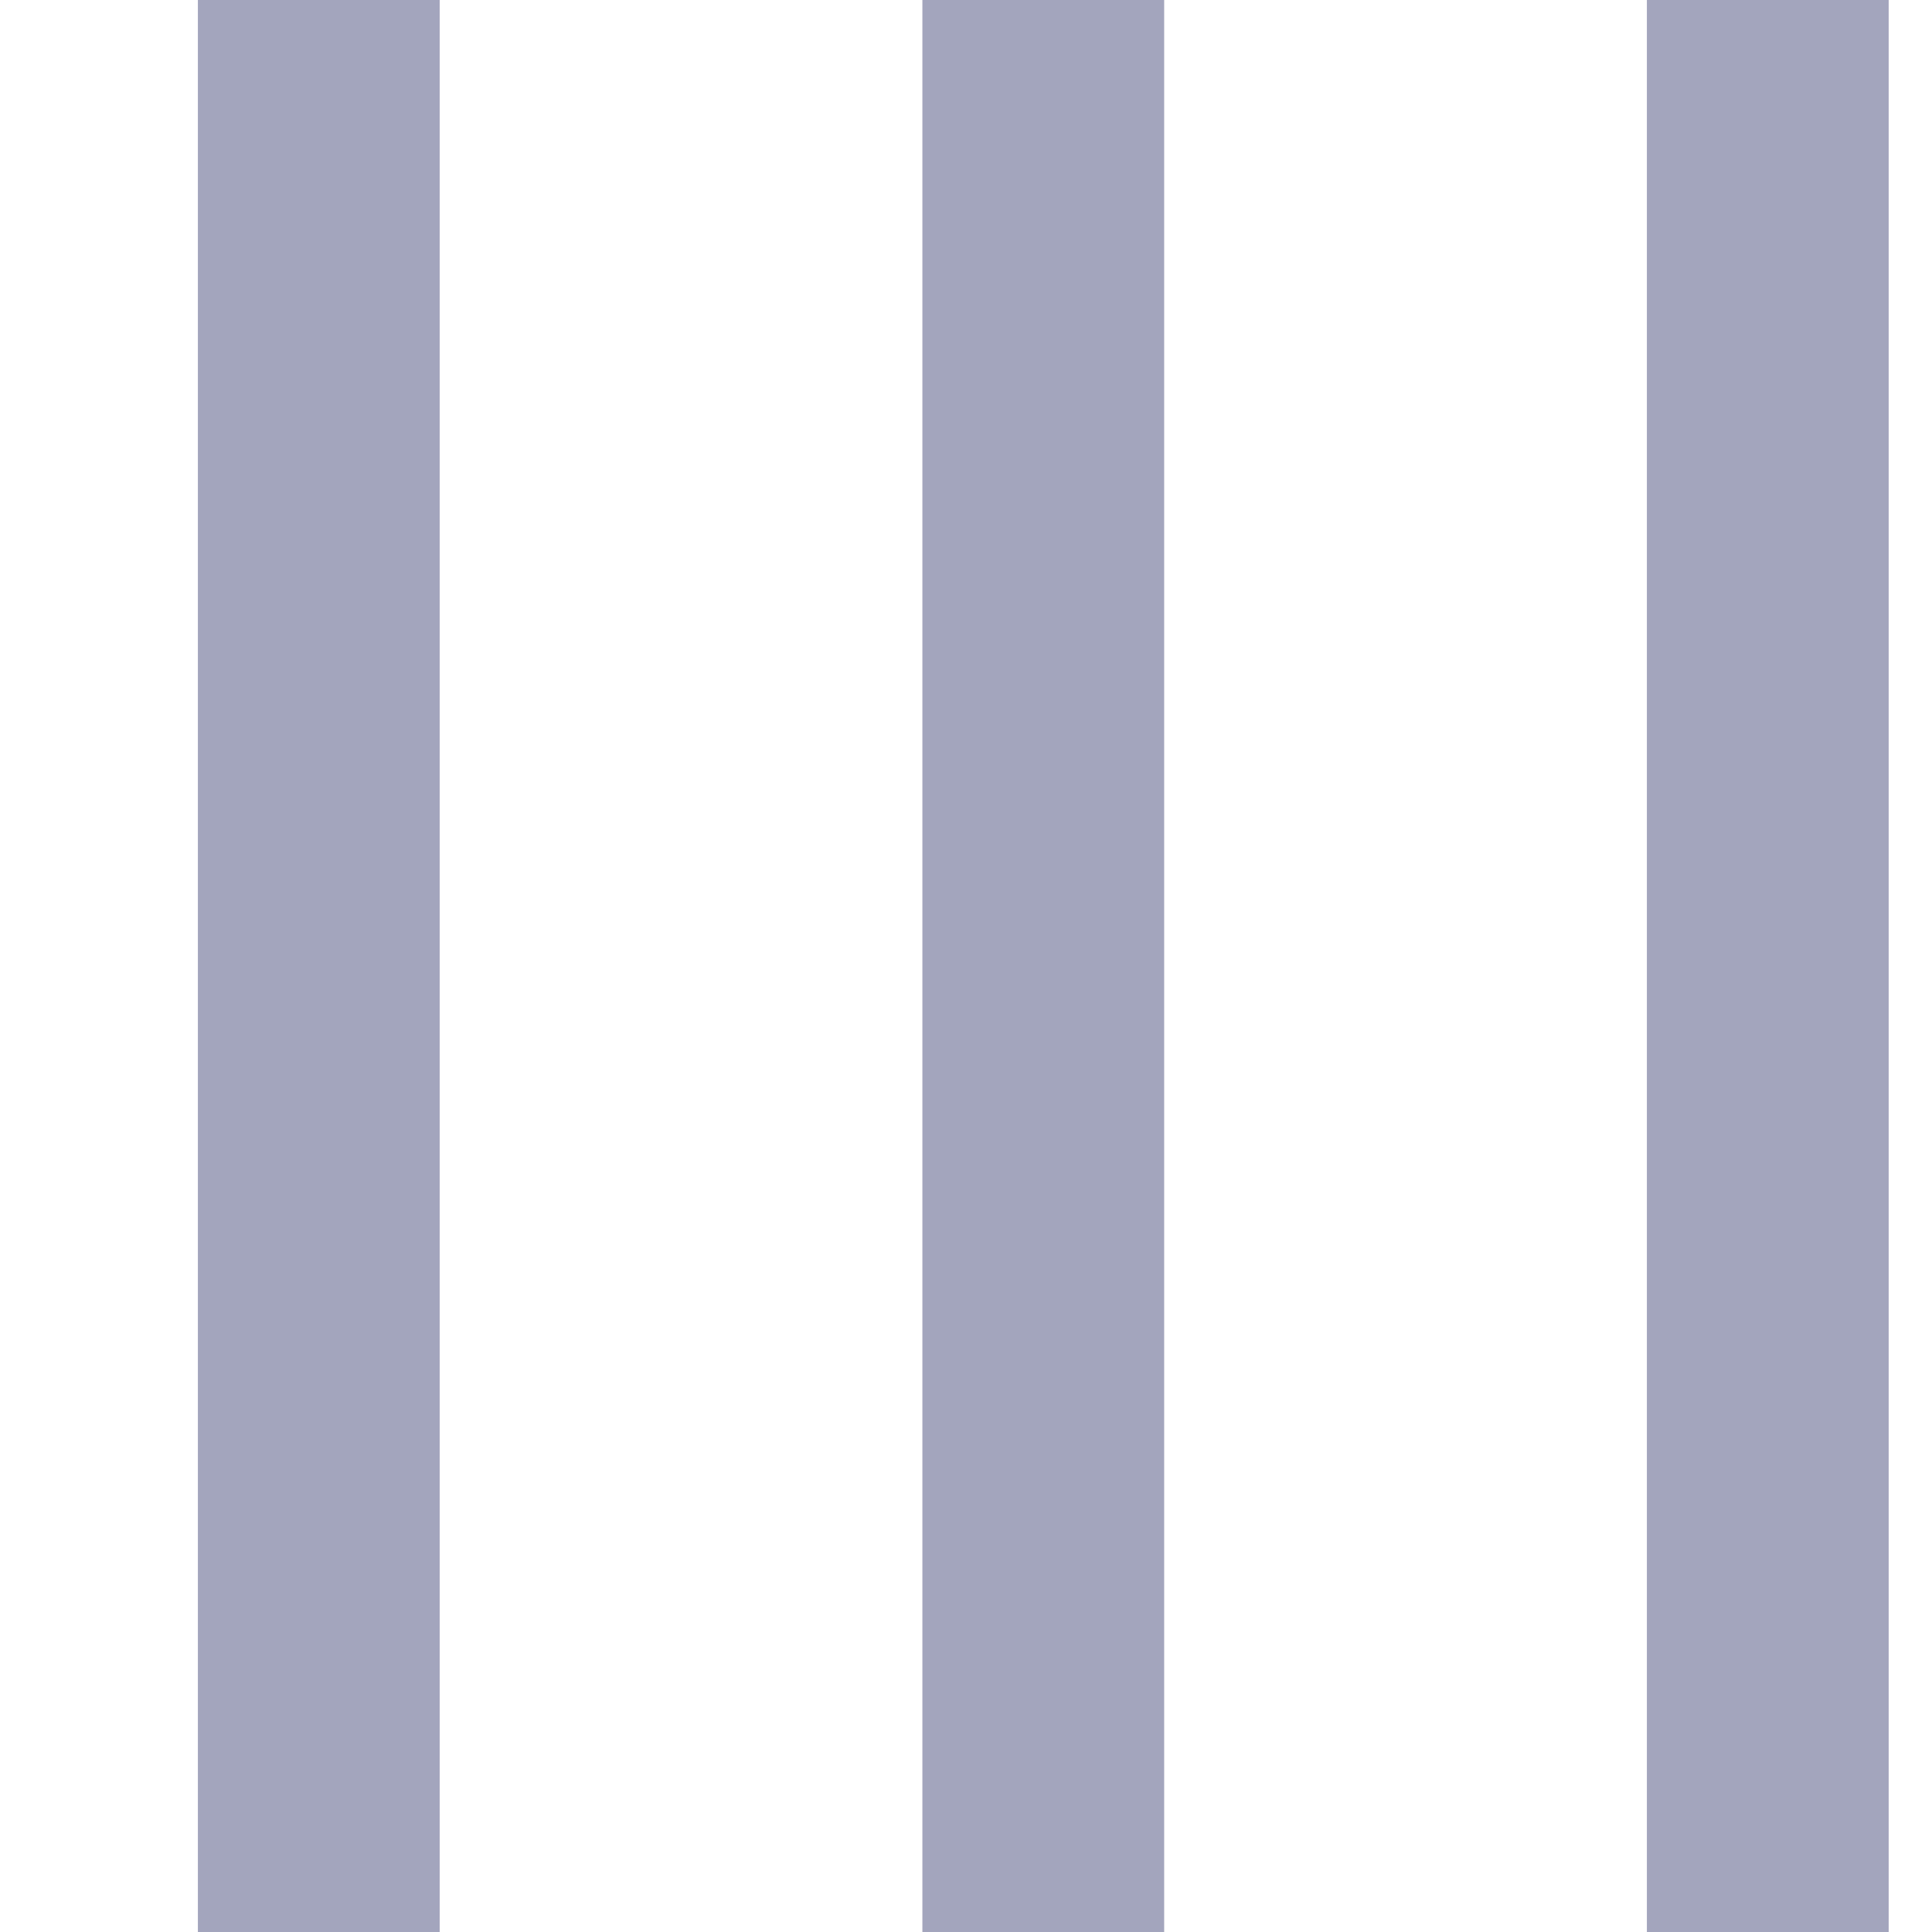 <svg width="8" height="8" viewBox="0 0 8 8" fill="none" stroke="#A3A5BD" xmlns="http://www.w3.org/2000/svg">
<path d="M1.32 0V8"/>
<path d="M1.32 0V8"/>
<path d="M4.32 0V8"/>
<path d="M4.32 0V8"/>
<path d="M7.32 0V8"/>
<path d="M7.32 0V8"/>
</svg>

